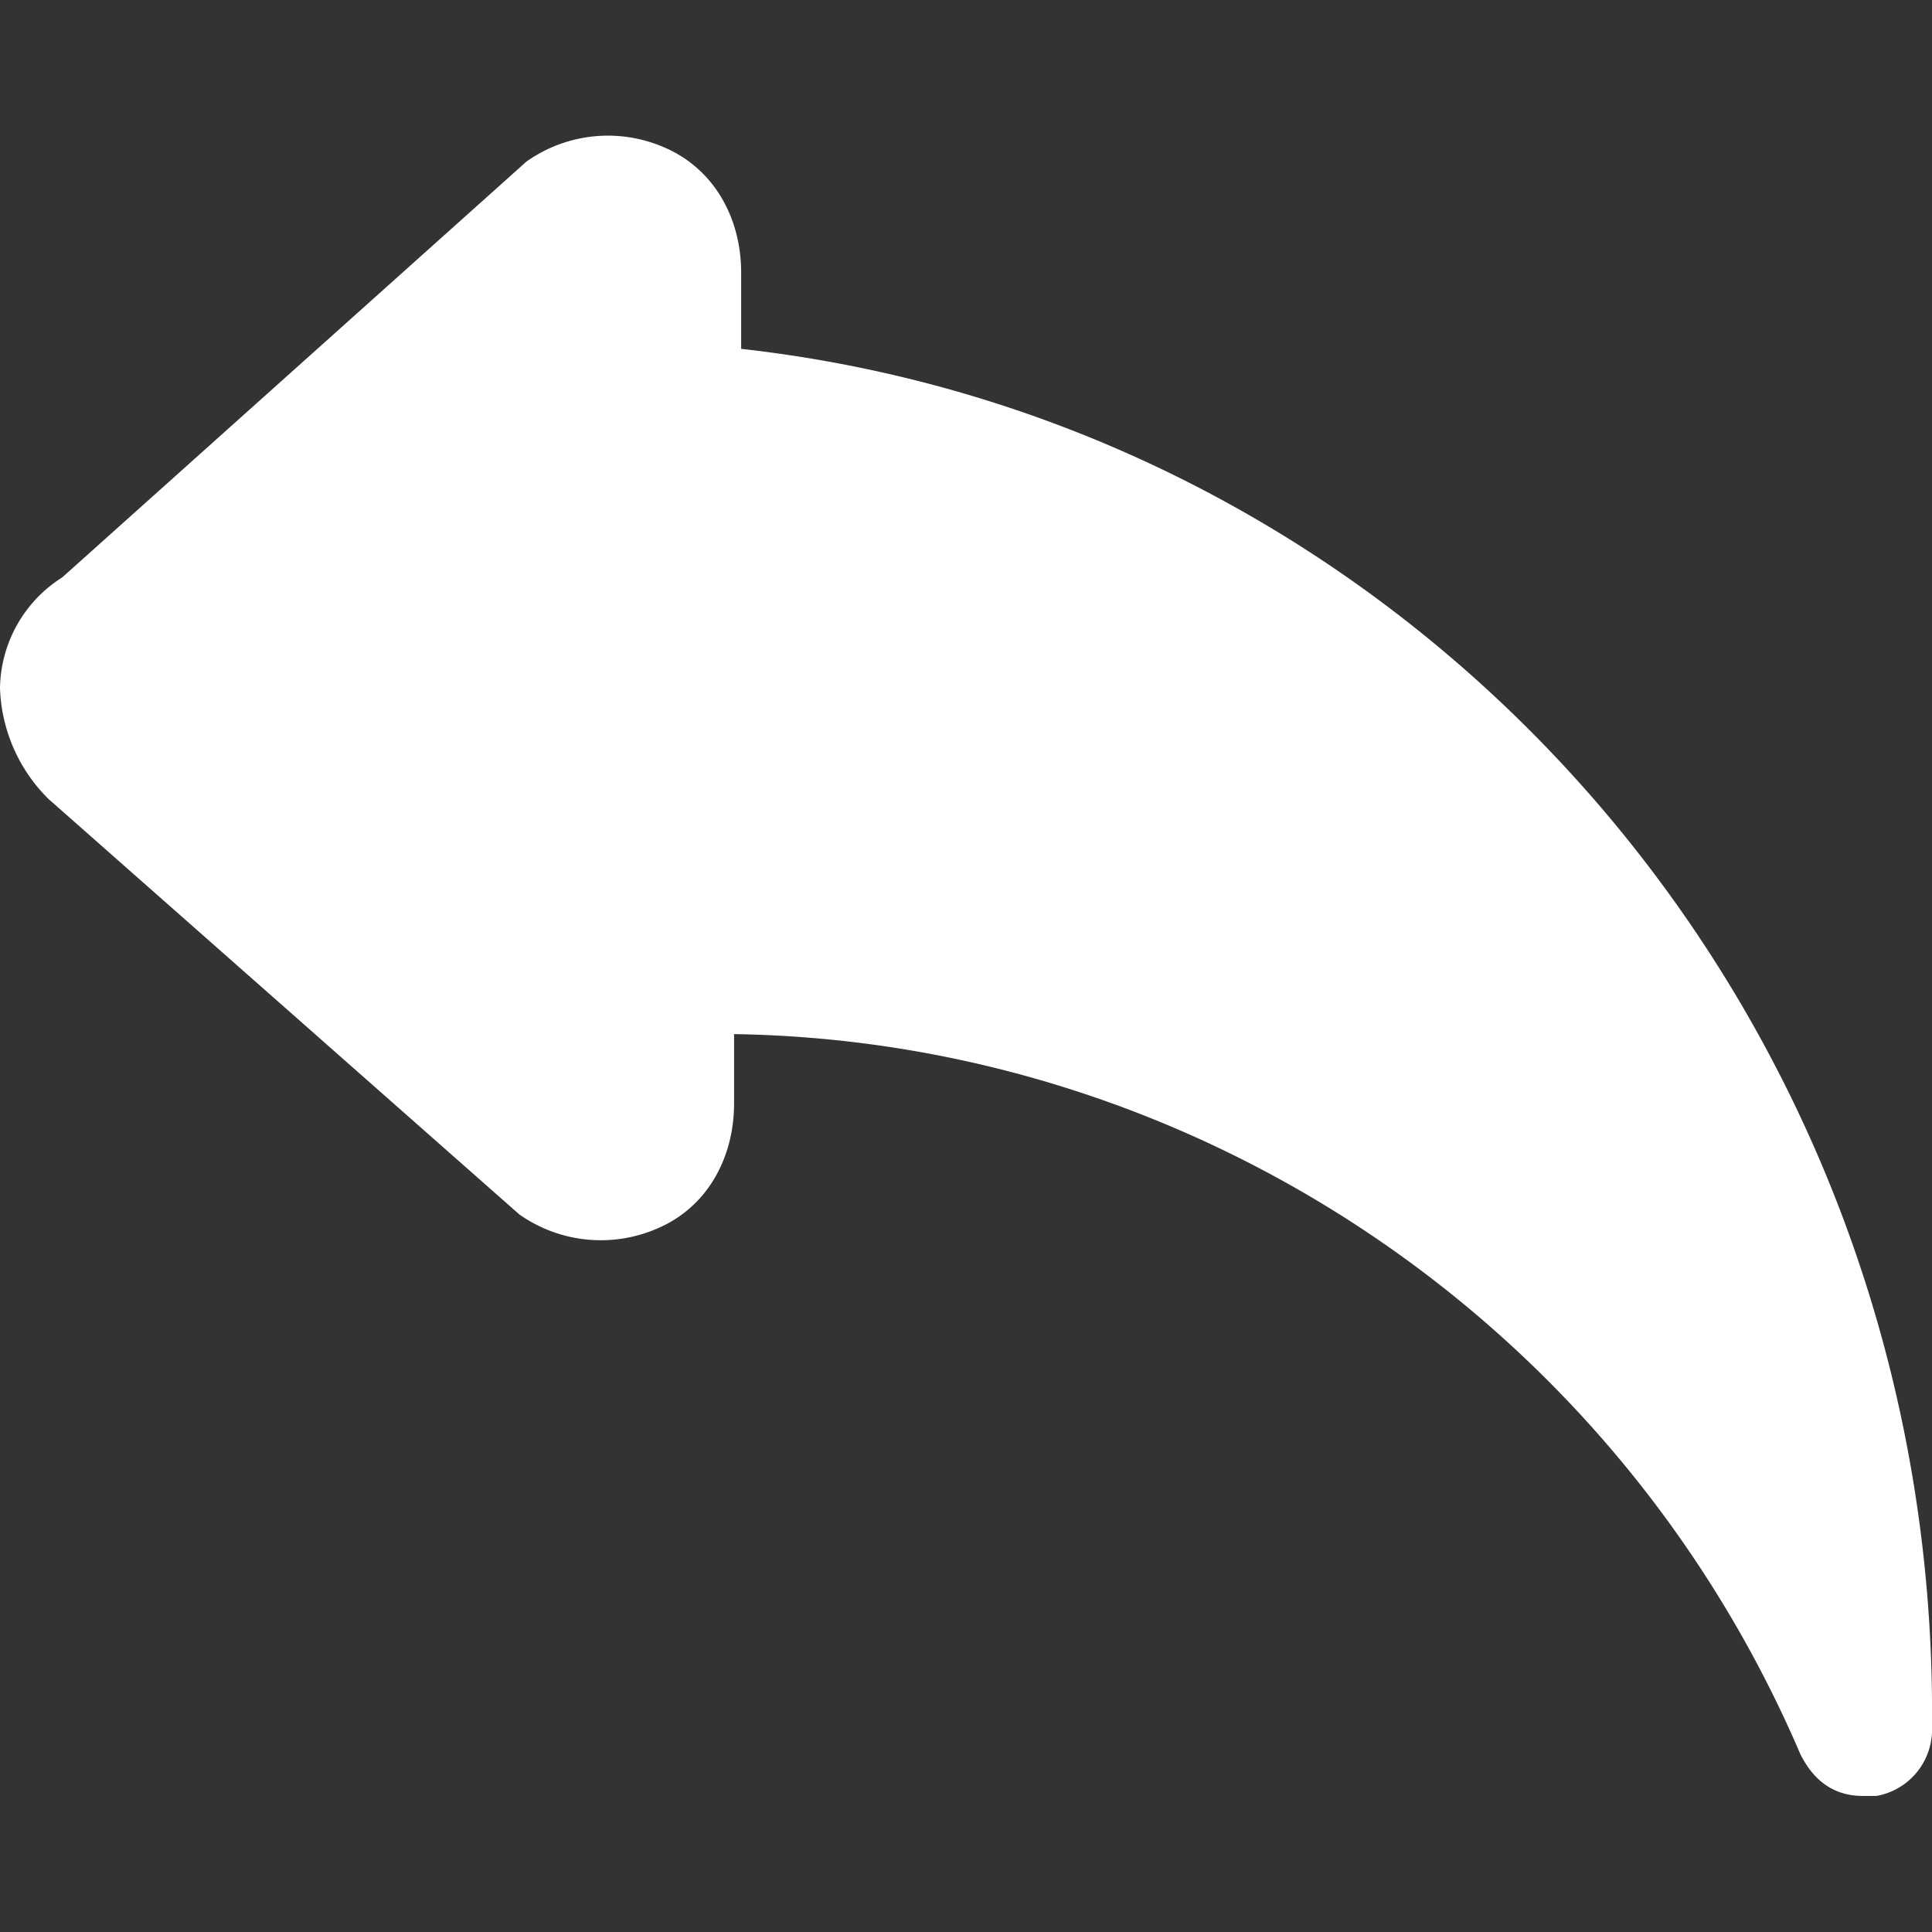 <svg id="Layer_1" data-name="Layer 1" xmlns="http://www.w3.org/2000/svg" width="81.84mm" height="81.84mm" viewBox="0 0 232 232">
  <rect x="0" y="0" width="232" height="232" fill="#333333" stroke="none"/>
  <defs>
    <style>
      .cls-1 {
        fill: #fff;
      }
    </style>
  </defs>
  <title>1</title>
  <path class="cls-1" d="M89,41.89V32.74c0-6.65-3.32-12.47-9.14-15a16.94,16.94,0,0,0-16.64,1.66L7.48,69.33A16,16,0,0,0,0,82.63,19.62,19.62,0,0,0,5.82,95.94l56.54,49.89A17,17,0,0,0,79,147.49c5.82-2.49,9.15-8.31,9.15-15v-8.31c54.88.83,105.6,34.09,128.05,86.48q2.51,5,7.49,5h1.66a8.1,8.1,0,0,0,6.65-8.32C232.82,121.71,170.46,51,89,41.89Z"/>
</svg>
